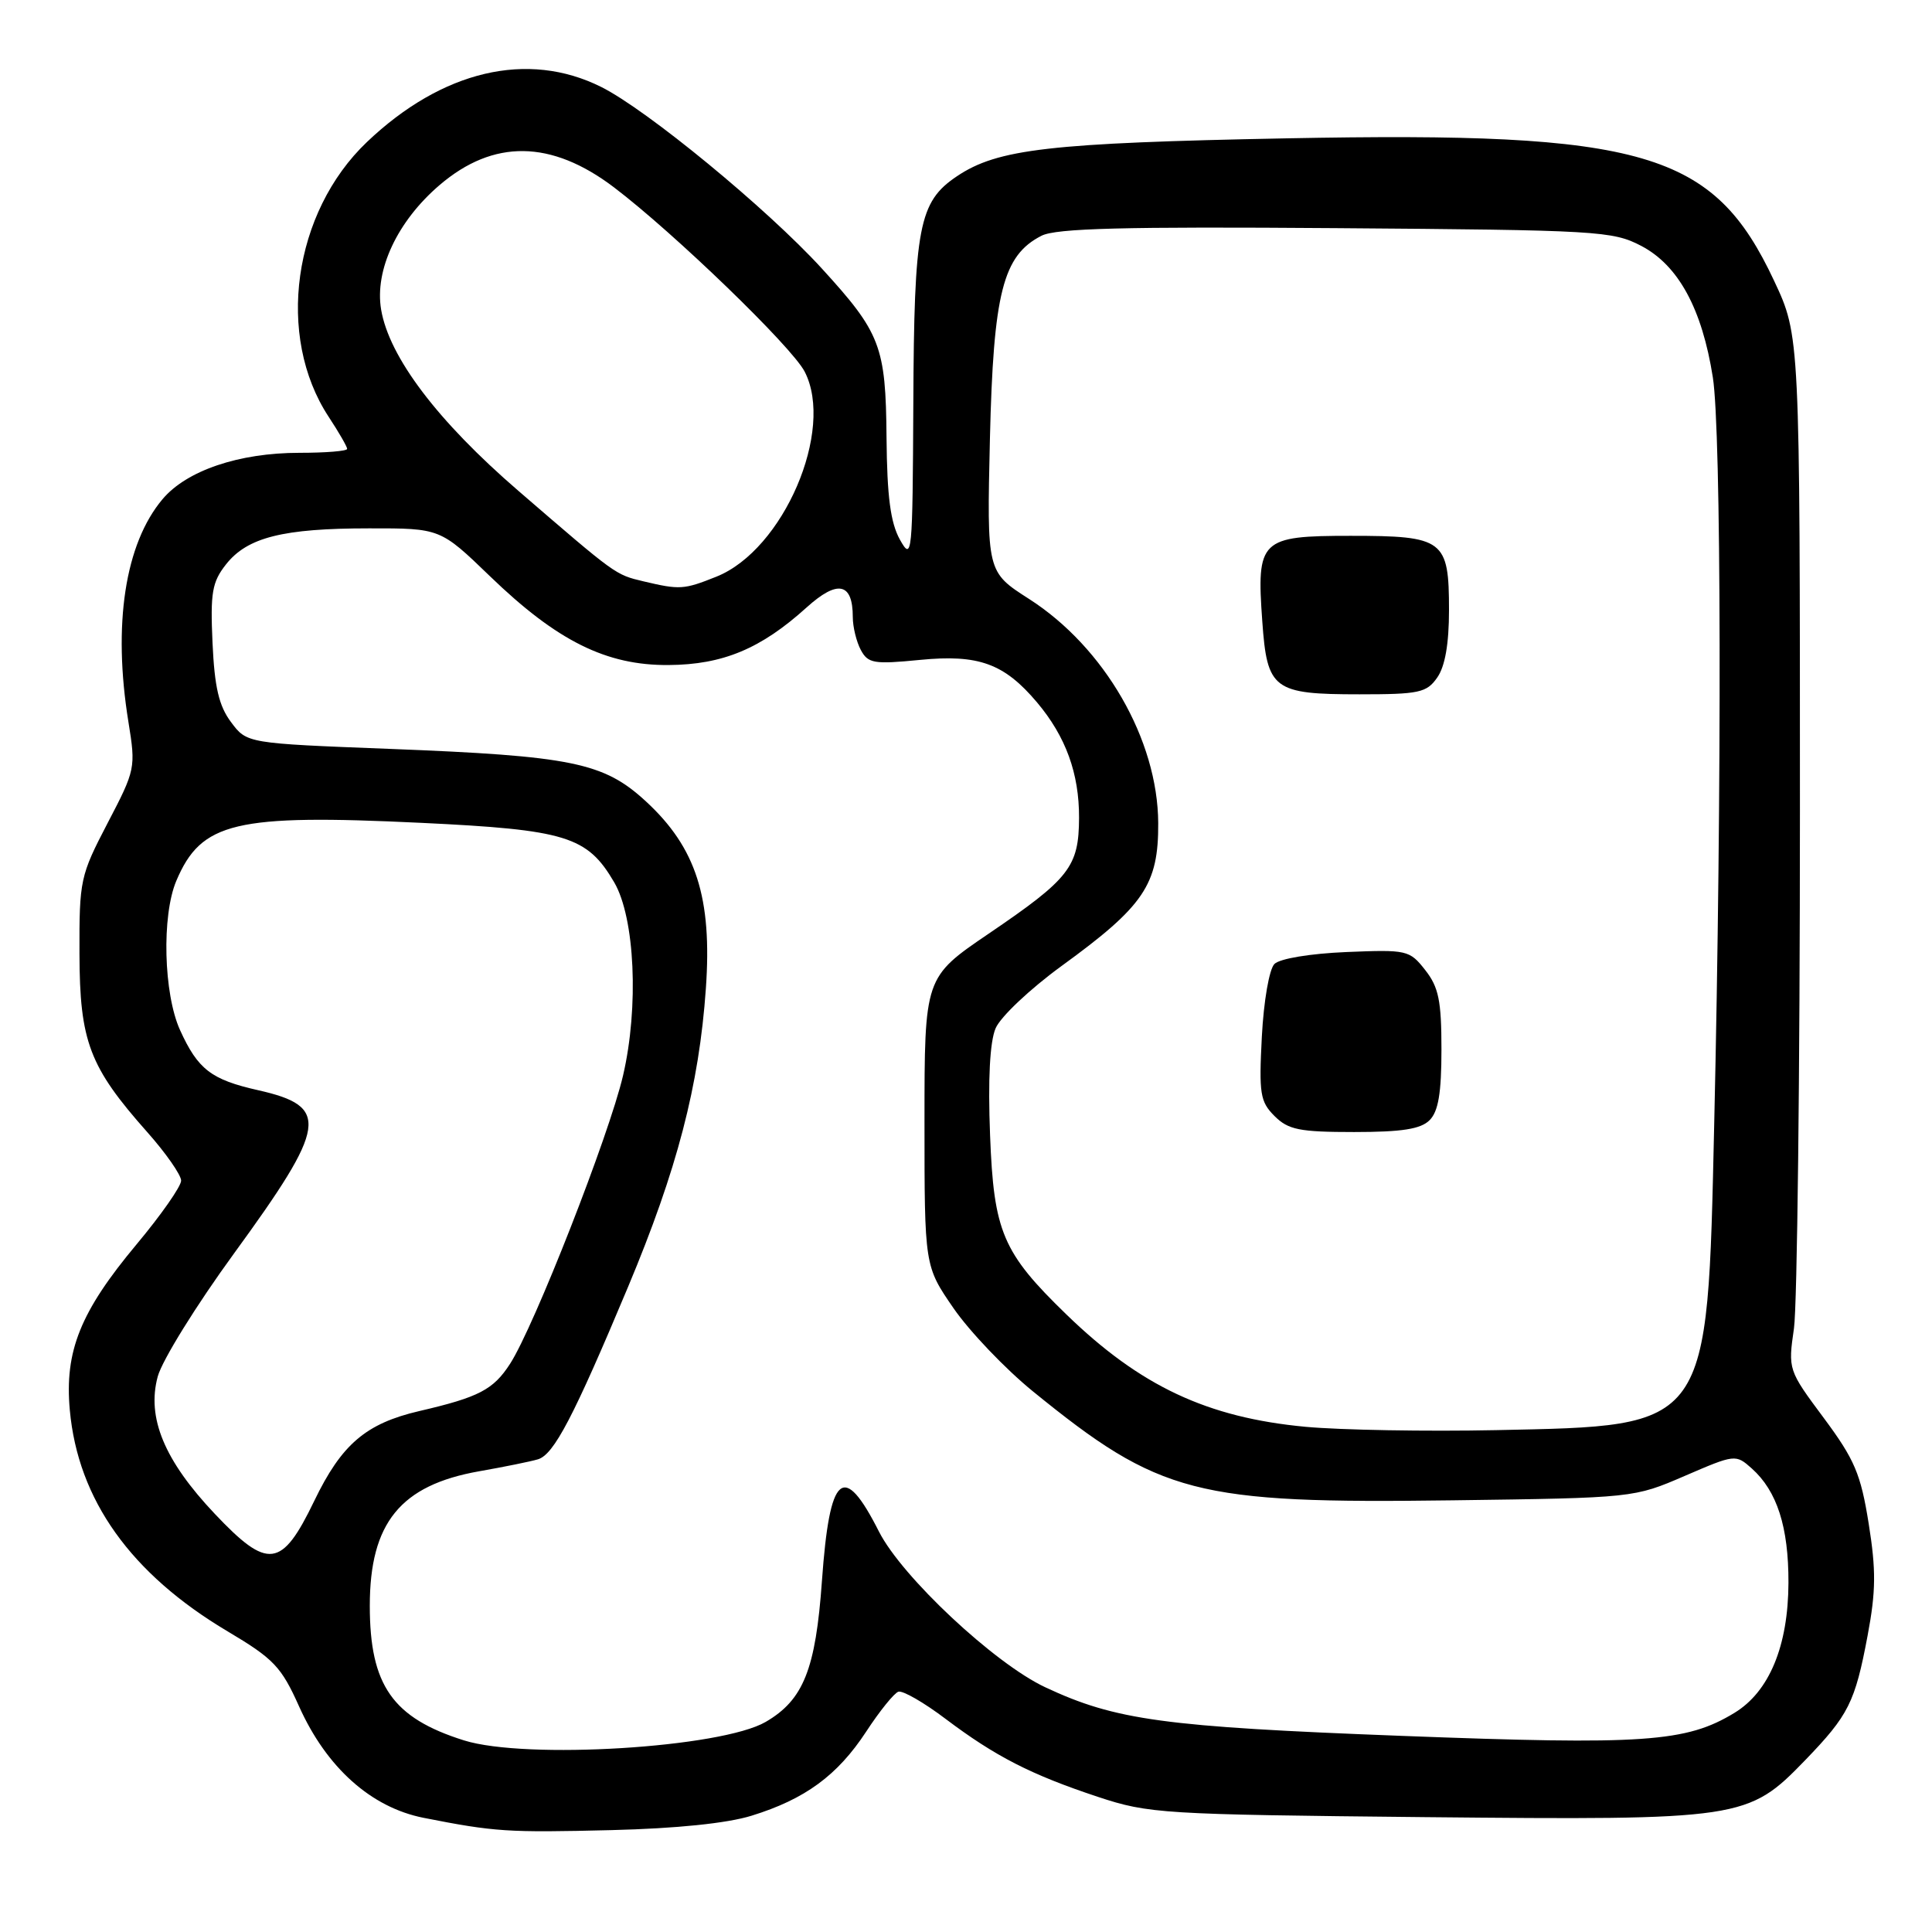 <?xml version="1.0" encoding="UTF-8" standalone="no"?>
<!DOCTYPE svg PUBLIC "-//W3C//DTD SVG 1.1//EN" "http://www.w3.org/Graphics/SVG/1.1/DTD/svg11.dtd" >
<svg xmlns="http://www.w3.org/2000/svg" xmlns:xlink="http://www.w3.org/1999/xlink" version="1.1" viewBox="0 0 256 256">
 <g >
 <path fill="currentColor"
d=" M 99.59 240.59 C 106.67 238.40 110.96 235.26 114.76 229.47 C 116.55 226.73 118.48 224.34 119.04 224.16 C 119.61 223.97 122.43 225.59 125.32 227.78 C 131.89 232.73 136.60 235.15 145.50 238.10 C 152.21 240.32 154.02 240.43 188.79 240.78 C 230.82 241.19 231.60 241.08 239.19 233.24 C 244.95 227.27 245.80 225.60 247.47 216.71 C 248.57 210.86 248.60 208.06 247.61 201.88 C 246.56 195.30 245.75 193.40 241.66 187.89 C 236.94 181.55 236.92 181.48 237.71 176.01 C 238.14 172.98 238.50 142.15 238.50 107.50 C 238.50 44.50 238.50 44.50 235.08 37.21 C 227.05 20.07 217.96 17.41 170.50 18.33 C 139.04 18.94 132.19 19.73 126.79 23.36 C 121.75 26.74 121.12 30.03 121.02 53.50 C 120.92 73.70 120.86 74.39 119.24 71.50 C 118.00 69.26 117.54 65.83 117.47 58.00 C 117.37 45.86 116.69 44.11 108.87 35.55 C 101.63 27.63 85.72 14.54 79.66 11.52 C 69.92 6.66 58.59 9.33 48.63 18.81 C 38.81 28.16 36.53 44.55 43.55 55.23 C 44.90 57.28 46.00 59.19 46.00 59.48 C 46.00 59.77 43.16 60.00 39.68 60.00 C 31.66 60.00 24.73 62.35 21.54 66.14 C 16.56 72.05 14.92 82.76 17.02 95.68 C 18.00 101.74 17.95 102.00 14.26 109.06 C 10.63 116.03 10.50 116.60 10.53 126.38 C 10.56 138.01 11.85 141.38 19.51 150.01 C 21.98 152.79 24.00 155.69 24.00 156.44 C 24.00 157.20 21.34 161.00 18.09 164.89 C 10.65 173.80 8.54 179.03 9.25 186.84 C 10.33 198.73 17.33 208.54 30.17 216.17 C 36.26 219.79 37.27 220.84 39.63 226.11 C 43.27 234.22 49.17 239.49 56.12 240.87 C 65.56 242.73 67.24 242.84 81.00 242.50 C 89.59 242.29 96.35 241.60 99.59 240.59 Z  M 61.48 230.61 C 52.03 227.64 49.00 223.32 49.00 212.78 C 49.00 201.79 53.07 196.79 63.50 194.95 C 66.80 194.37 70.30 193.66 71.27 193.37 C 73.39 192.75 75.98 187.80 83.23 170.50 C 89.72 155.00 92.63 143.85 93.53 131.00 C 94.38 118.97 92.25 112.33 85.59 106.19 C 79.99 101.03 75.80 100.17 51.60 99.23 C 32.71 98.50 32.71 98.50 30.61 95.68 C 29.00 93.53 28.43 91.05 28.16 85.18 C 27.86 78.53 28.10 77.13 29.95 74.78 C 32.77 71.20 37.50 70.01 48.92 70.01 C 58.34 70.00 58.34 70.00 64.93 76.36 C 73.81 84.94 80.35 88.19 88.60 88.12 C 95.78 88.07 100.82 85.97 106.88 80.49 C 110.99 76.78 113.00 77.20 113.00 81.77 C 113.00 83.07 113.48 85.03 114.06 86.12 C 115.02 87.91 115.79 88.04 121.90 87.44 C 129.67 86.68 133.06 87.91 137.42 93.08 C 141.23 97.61 143.00 102.49 142.98 108.37 C 142.95 114.87 141.73 116.43 131.00 123.72 C 122.50 129.50 122.50 129.50 122.50 148.63 C 122.50 167.76 122.50 167.76 126.35 173.35 C 128.47 176.42 133.19 181.37 136.85 184.35 C 153.68 198.04 158.37 199.26 192.49 198.80 C 216.47 198.48 216.51 198.47 223.23 195.57 C 229.90 192.69 229.99 192.68 232.12 194.58 C 235.47 197.57 237.00 202.33 236.98 209.72 C 236.95 218.10 234.44 224.15 229.83 226.96 C 223.42 230.86 217.86 231.24 185.69 230.01 C 154.22 228.81 147.82 227.94 138.50 223.57 C 131.77 220.42 119.51 208.94 116.47 202.95 C 111.75 193.62 109.93 195.19 108.91 209.49 C 108.08 221.19 106.46 225.25 101.46 228.16 C 95.57 231.59 69.68 233.18 61.48 230.61 Z  M 28.45 200.58 C 21.78 193.53 19.42 187.85 20.90 182.40 C 21.48 180.25 26.03 172.92 31.00 166.10 C 43.37 149.12 43.75 146.61 34.21 144.46 C 27.99 143.06 26.23 141.71 23.86 136.50 C 21.67 131.68 21.41 121.34 23.36 116.72 C 26.67 108.91 31.12 107.85 55.79 109.03 C 75.03 109.95 77.82 110.81 81.39 116.92 C 84.13 121.62 84.67 133.44 82.56 142.50 C 80.73 150.38 70.77 175.80 67.58 180.72 C 65.37 184.14 63.46 185.14 55.57 186.97 C 48.48 188.62 45.26 191.37 41.64 198.88 C 37.33 207.82 35.51 208.05 28.45 200.58 Z  M 173.00 189.06 C 159.96 187.84 151.09 183.67 141.29 174.16 C 132.84 165.97 131.68 163.22 131.19 150.43 C 130.90 143.01 131.16 138.05 131.92 136.26 C 132.56 134.74 136.50 131.03 140.66 128.00 C 151.59 120.06 153.51 117.23 153.47 109.07 C 153.42 98.02 146.36 85.77 136.35 79.36 C 130.76 75.78 130.76 75.78 131.17 58.14 C 131.63 38.79 132.89 33.85 138.00 31.24 C 139.93 30.25 148.89 30.02 177.00 30.23 C 211.81 30.49 213.68 30.60 217.49 32.59 C 222.40 35.17 225.53 40.92 226.96 50.00 C 228.08 57.10 228.17 104.05 227.14 149.00 C 226.22 189.50 226.64 188.91 198.26 189.50 C 189.04 189.69 177.68 189.49 173.00 189.06 Z  M 189.43 148.43 C 190.59 147.27 191.00 144.82 191.00 139.06 C 191.00 132.60 190.63 130.80 188.85 128.54 C 186.77 125.89 186.44 125.82 178.40 126.15 C 173.62 126.35 169.58 127.02 168.87 127.73 C 168.18 128.42 167.45 132.63 167.20 137.36 C 166.81 144.92 166.97 145.97 168.88 147.88 C 170.70 149.70 172.18 150.00 179.43 150.00 C 185.76 150.00 188.25 149.61 189.43 148.43 Z  M 190.44 89.78 C 191.48 88.30 192.00 85.30 192.00 80.85 C 192.00 71.51 191.33 71.00 178.96 71.00 C 166.99 71.00 166.48 71.49 167.26 82.34 C 167.90 91.38 168.72 92.00 180.13 92.00 C 188.05 92.00 189.04 91.79 190.44 89.78 Z  M 85.26 77.03 C 81.52 76.14 81.67 76.24 68.69 65.04 C 57.98 55.80 51.57 47.33 50.50 41.02 C 49.62 35.78 52.65 29.31 58.25 24.52 C 65.38 18.42 73.04 18.52 81.35 24.82 C 89.32 30.87 104.91 45.93 106.62 49.24 C 110.63 57.00 103.81 72.86 94.93 76.41 C 90.61 78.14 90.08 78.17 85.26 77.03 Z "/>
</g>
</svg>
